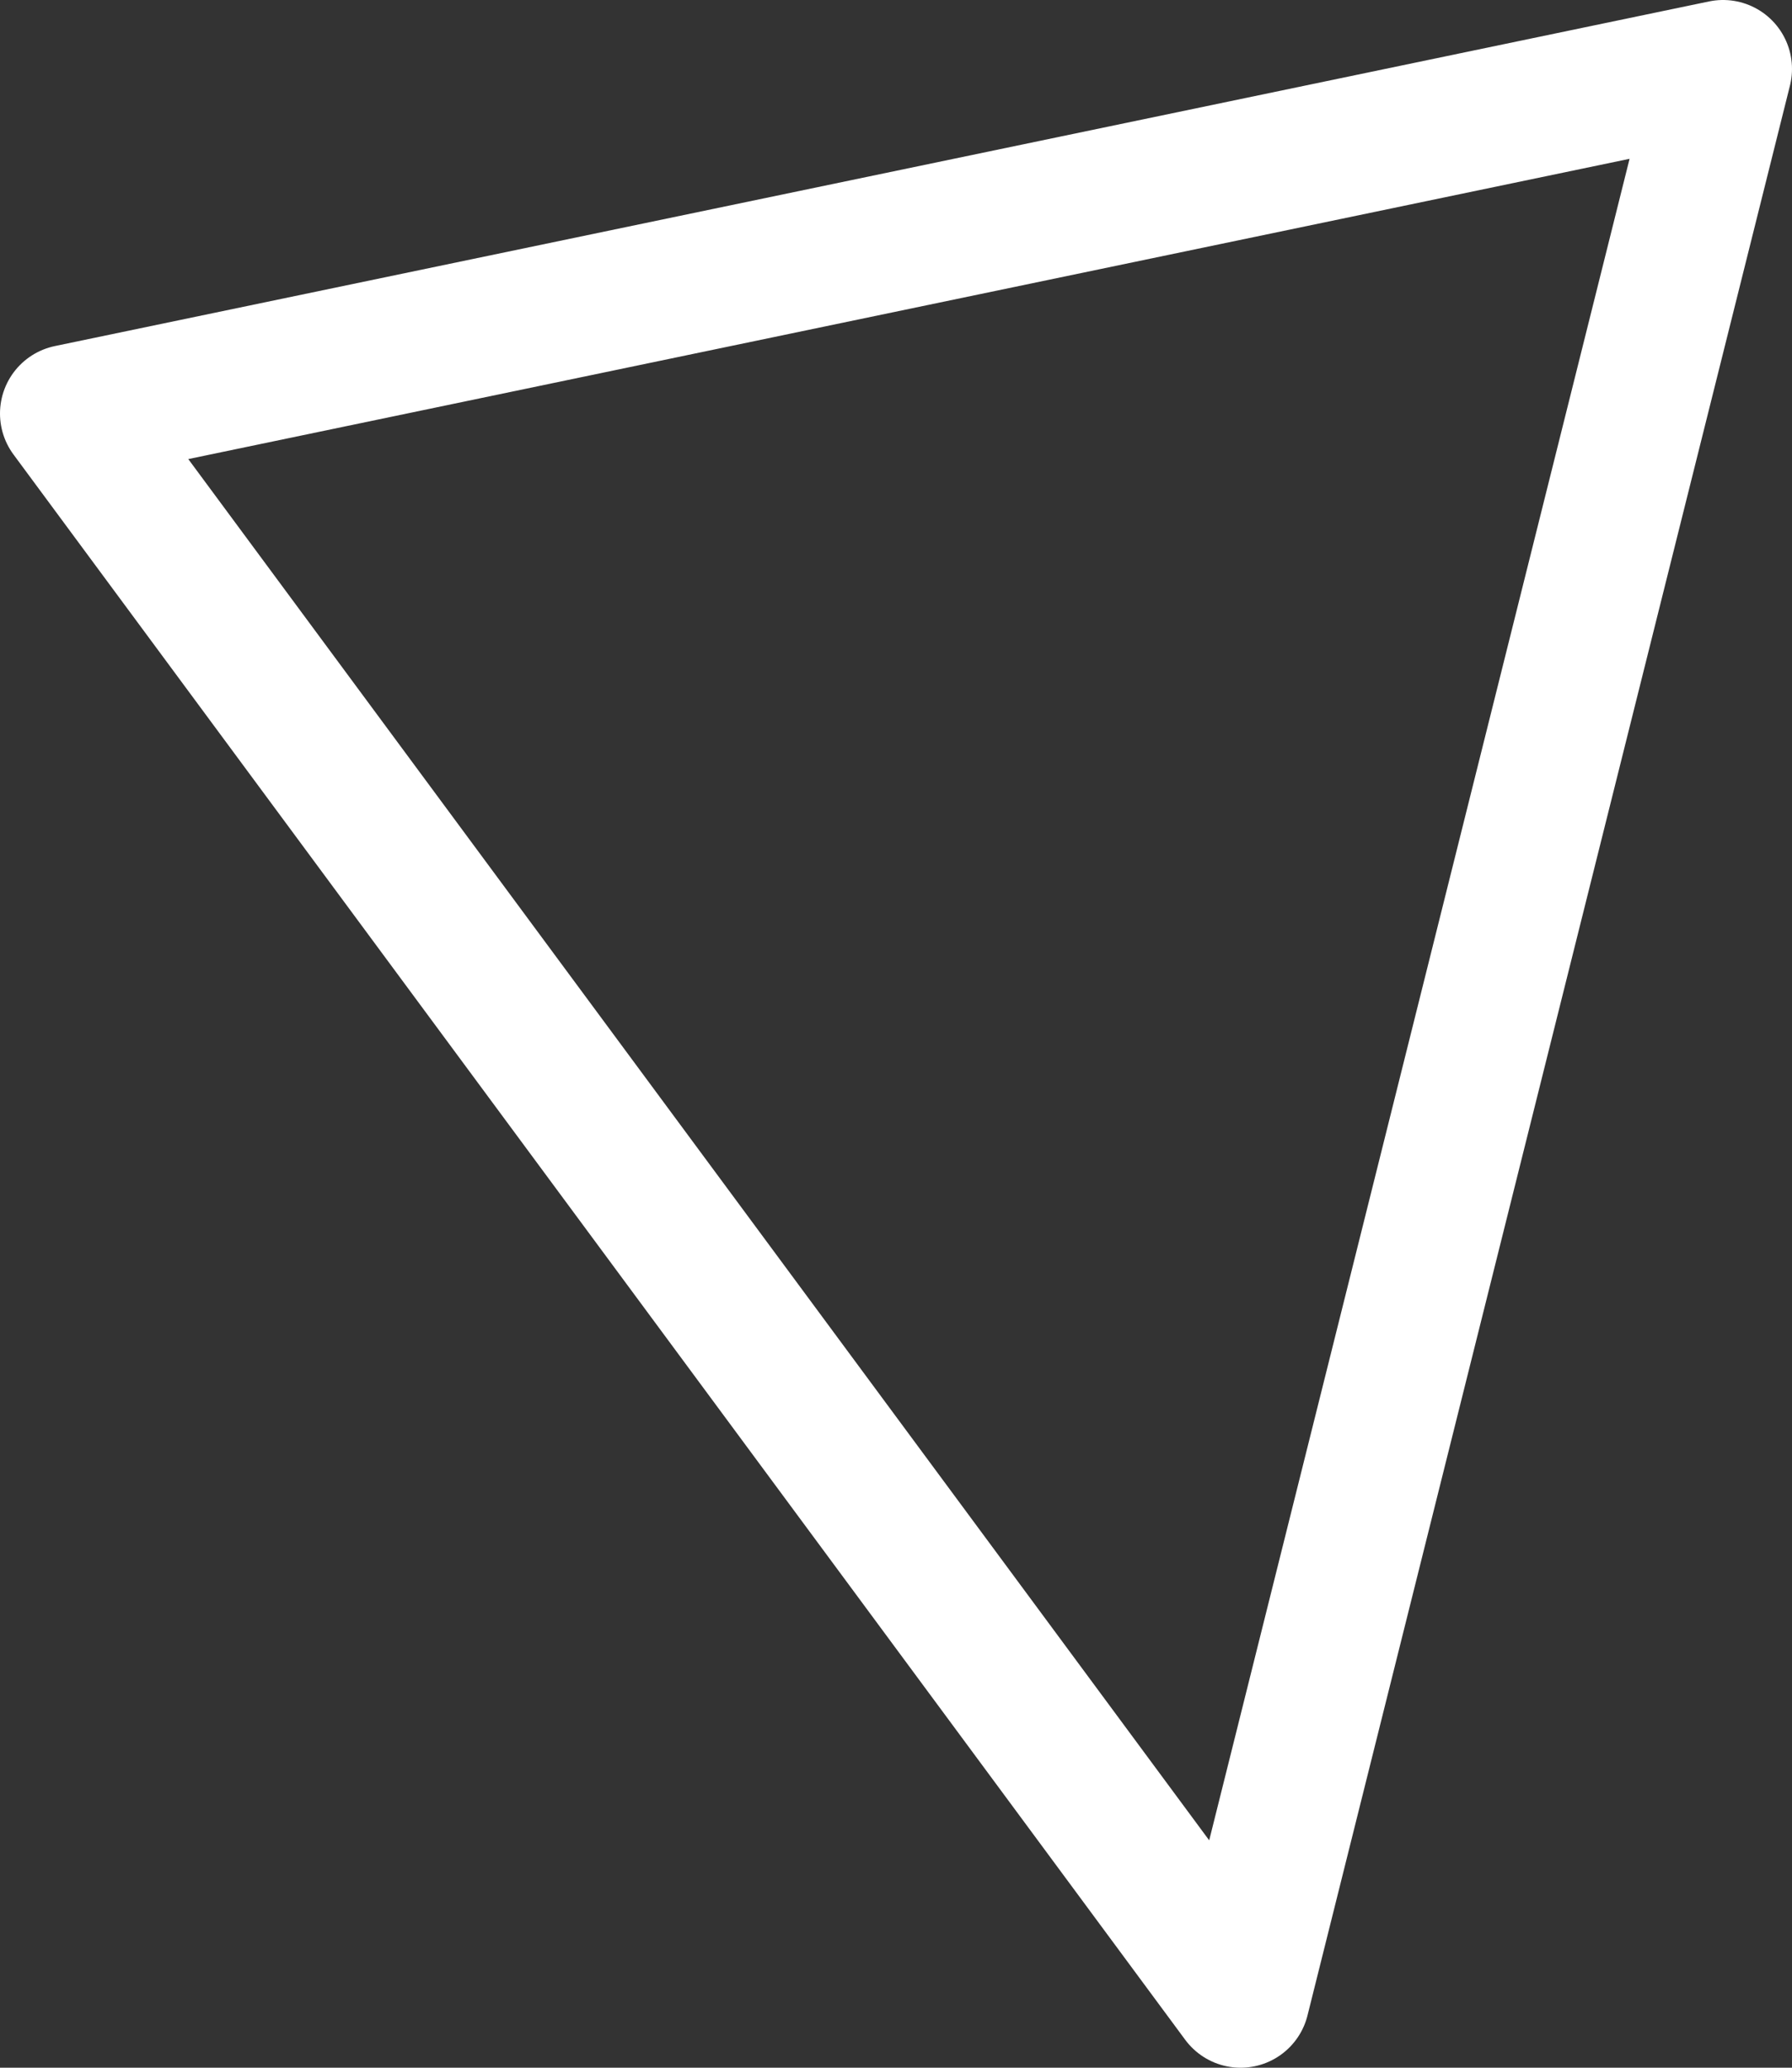 <svg width="13" height="15" viewBox="0 0 13 15" fill="none" xmlns="http://www.w3.org/2000/svg">
<rect x="0" y="0" width="13" height="15" fill="#333333" stroke="none"/>
<path d="M9 14.5L12.5 0.5L0.5 3L9 14.5Z" stroke="white" stroke-linejoin="round"/>
</svg>
